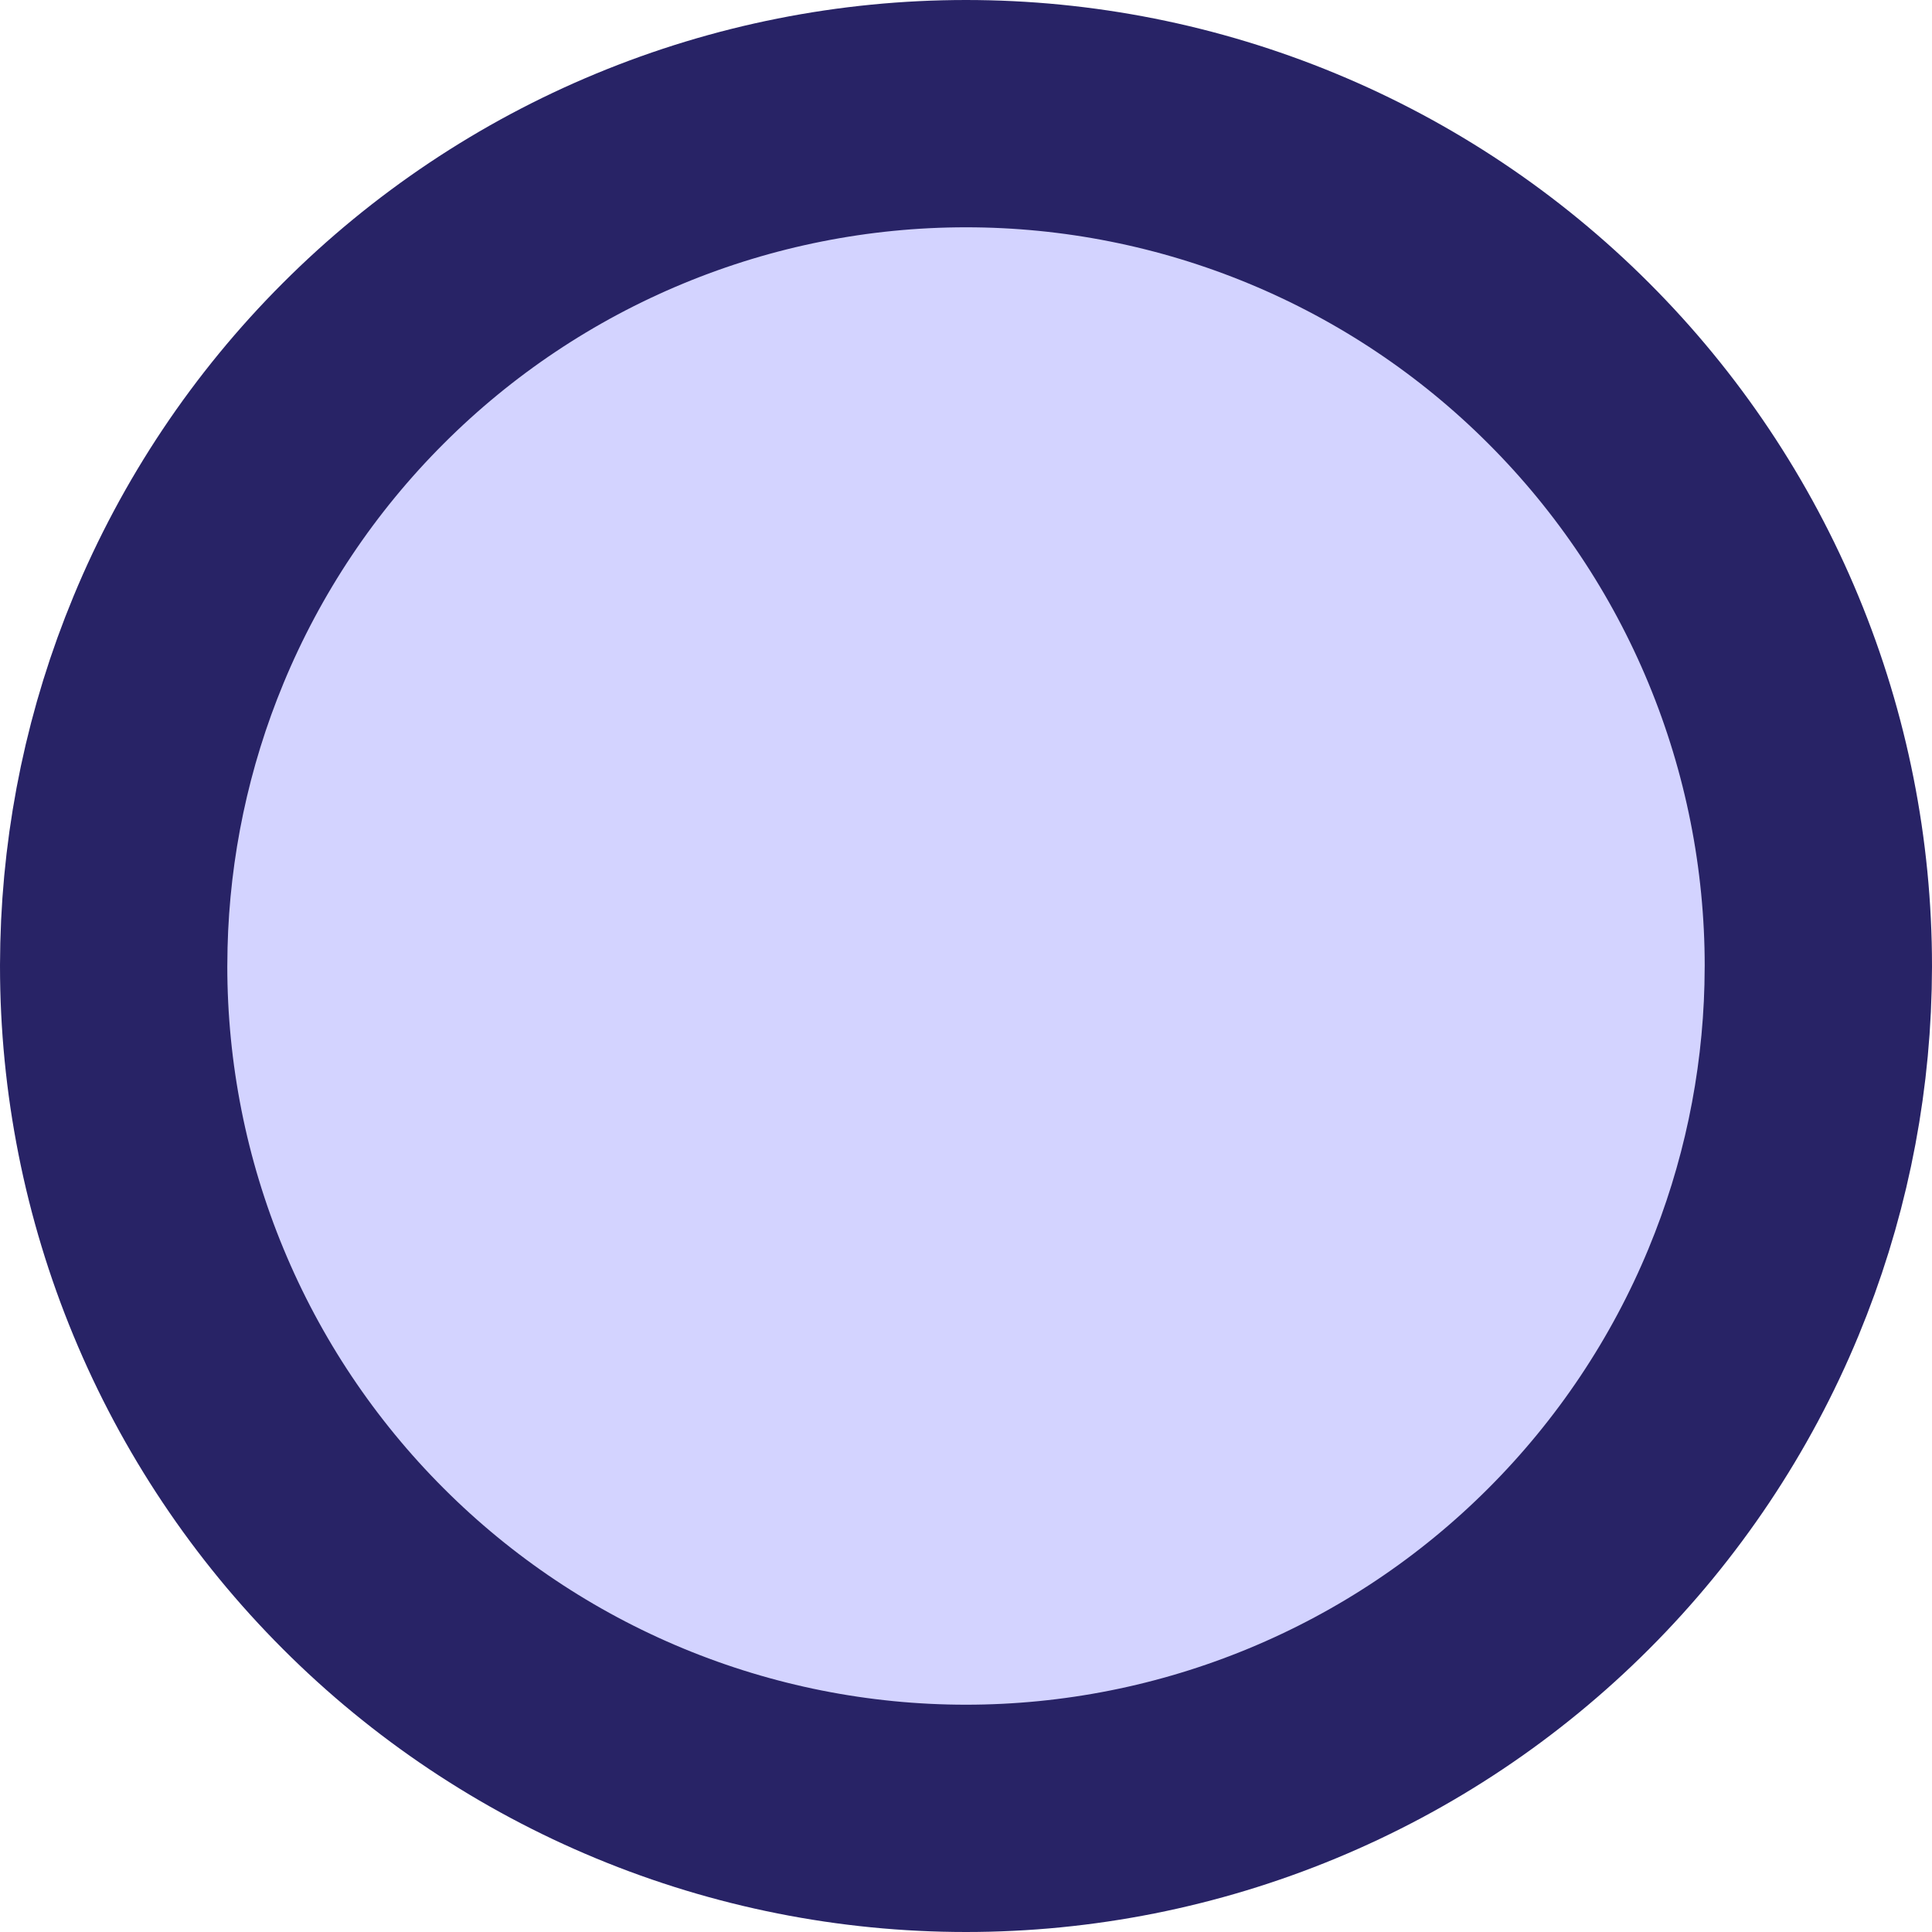 <svg width="34" height="34" viewBox="0 0 34 34" fill="none" xmlns="http://www.w3.org/2000/svg">
<path d="M17 2C18.97 2 20.921 2.388 22.741 3.142C24.561 3.895 26.215 5.001 27.607 6.394C29 7.786 30.106 9.44 30.859 11.26C31.613 13.08 32 15.03 32 17L31.995 17.369C31.95 19.213 31.566 21.034 30.859 22.74C30.106 24.56 29 26.213 27.607 27.606C26.215 28.999 24.561 30.105 22.741 30.858C20.921 31.612 18.97 32 17 32C15.03 32 13.079 31.612 11.259 30.858C9.439 30.105 7.785 28.999 6.393 27.606C5 26.213 3.894 24.56 3.141 22.74C2.387 20.921 2 18.97 2 17L2.005 16.631C2.05 14.787 2.434 12.966 3.141 11.26C3.894 9.44 5 7.786 6.393 6.394C7.785 5.001 9.439 3.895 11.259 3.142C13.079 2.388 15.03 2 17 2Z" fill="#D3D3FF" stroke="#282366" stroke-width="4"/>
</svg>
